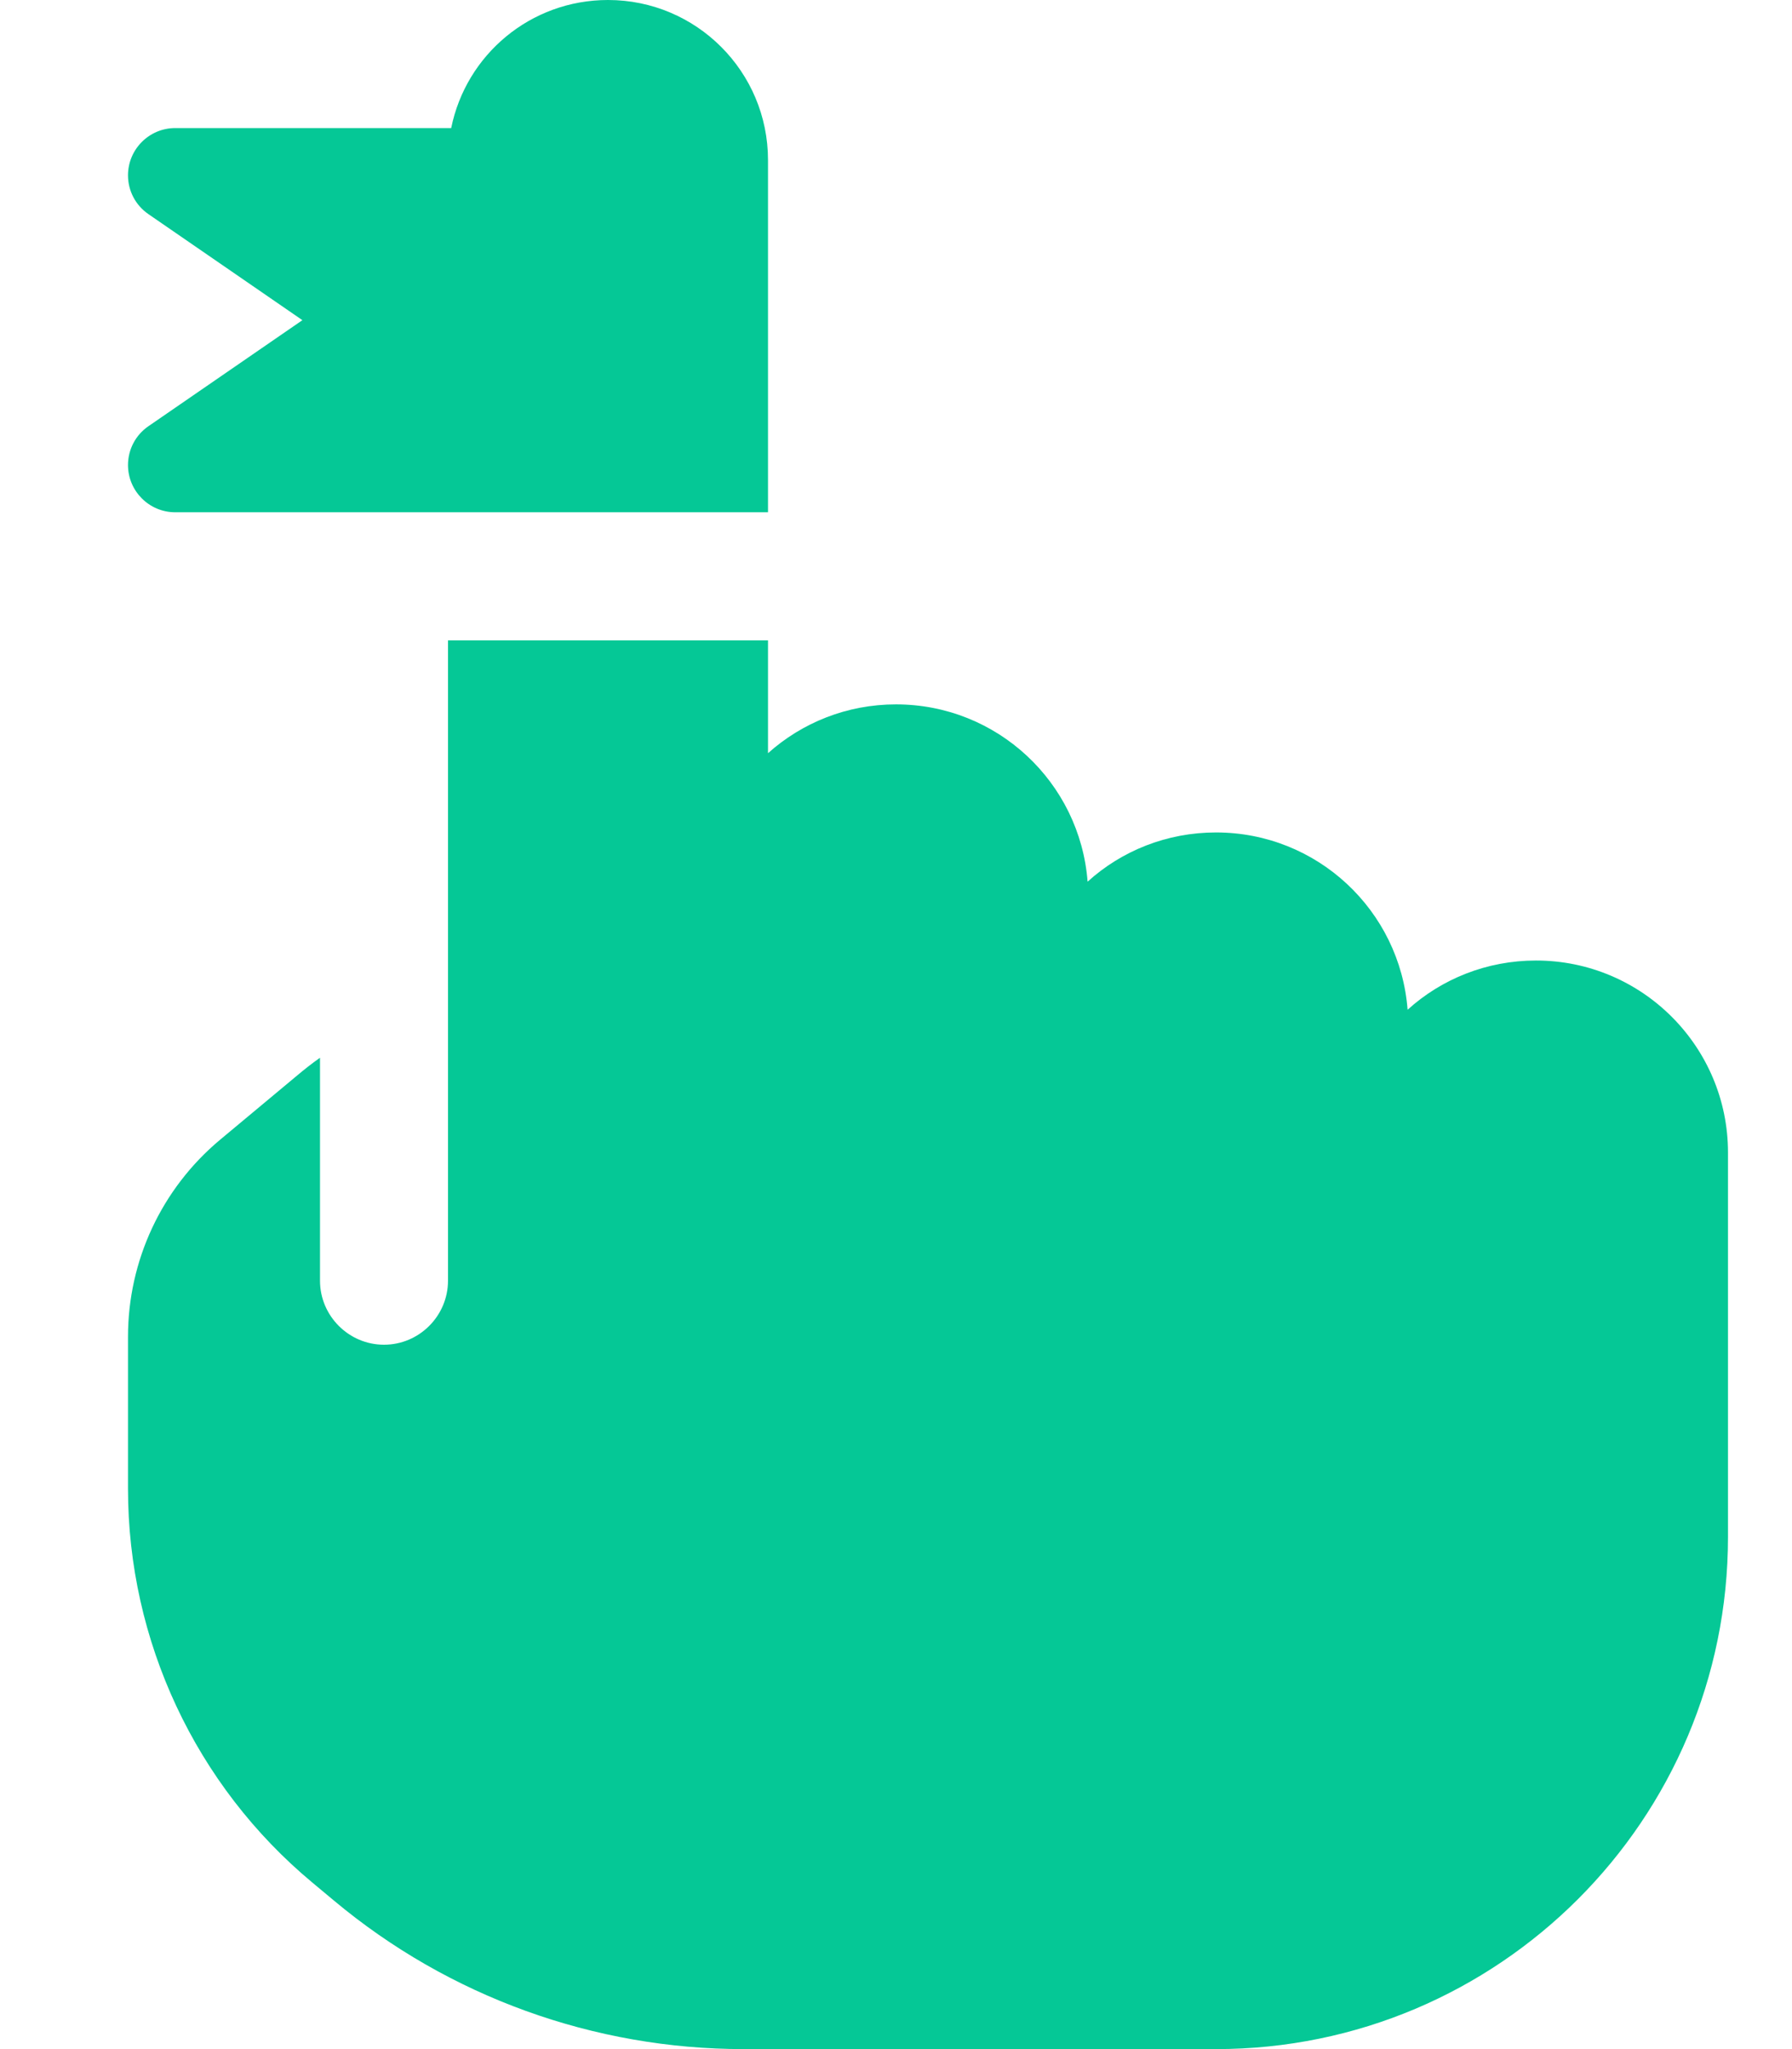 <svg xmlns="http://www.w3.org/2000/svg" viewBox="0 0 448 512"><path d="M112 128l-68.2 0c-6.5 0-11.8-5.3-11.8-11.8c0-3.9 1.9-7.5 5.1-9.7L75.6 80 37.1 53.5c-3.2-2.2-5.1-5.8-5.1-9.7C32 37.3 37.3 32 43.8 32l69 0C116.5 13.7 132.6 0 152 0c22.1 0 40 17.9 40 40l0 8 0 64 0 16-16 0-64 0zm0 112l0-80 80 0 0 28.2c8.5-7.6 19.7-12.2 32-12.2c25.3 0 46 19.5 47.9 44.3c8.5-7.7 19.8-12.3 32.1-12.3c25.3 0 46 19.5 47.9 44.3c8.5-7.7 19.8-12.3 32.1-12.3c26.5 0 48 21.5 48 48l0 32 0 64c0 70.7-57.3 128-128 128l-118.1 0c-37.4 0-73.7-13.1-102.4-37.1l-5.4-4.5C48.9 446.1 32 410 32 372L32 334c0-19 8.4-37 23-49.2l19.2-16c1.9-1.6 3.8-3.1 5.8-4.5L80 320c0 8.8 7.2 16 16 16s16-7.2 16-16l0-73 0-7z" fill="#05c896" /></svg>